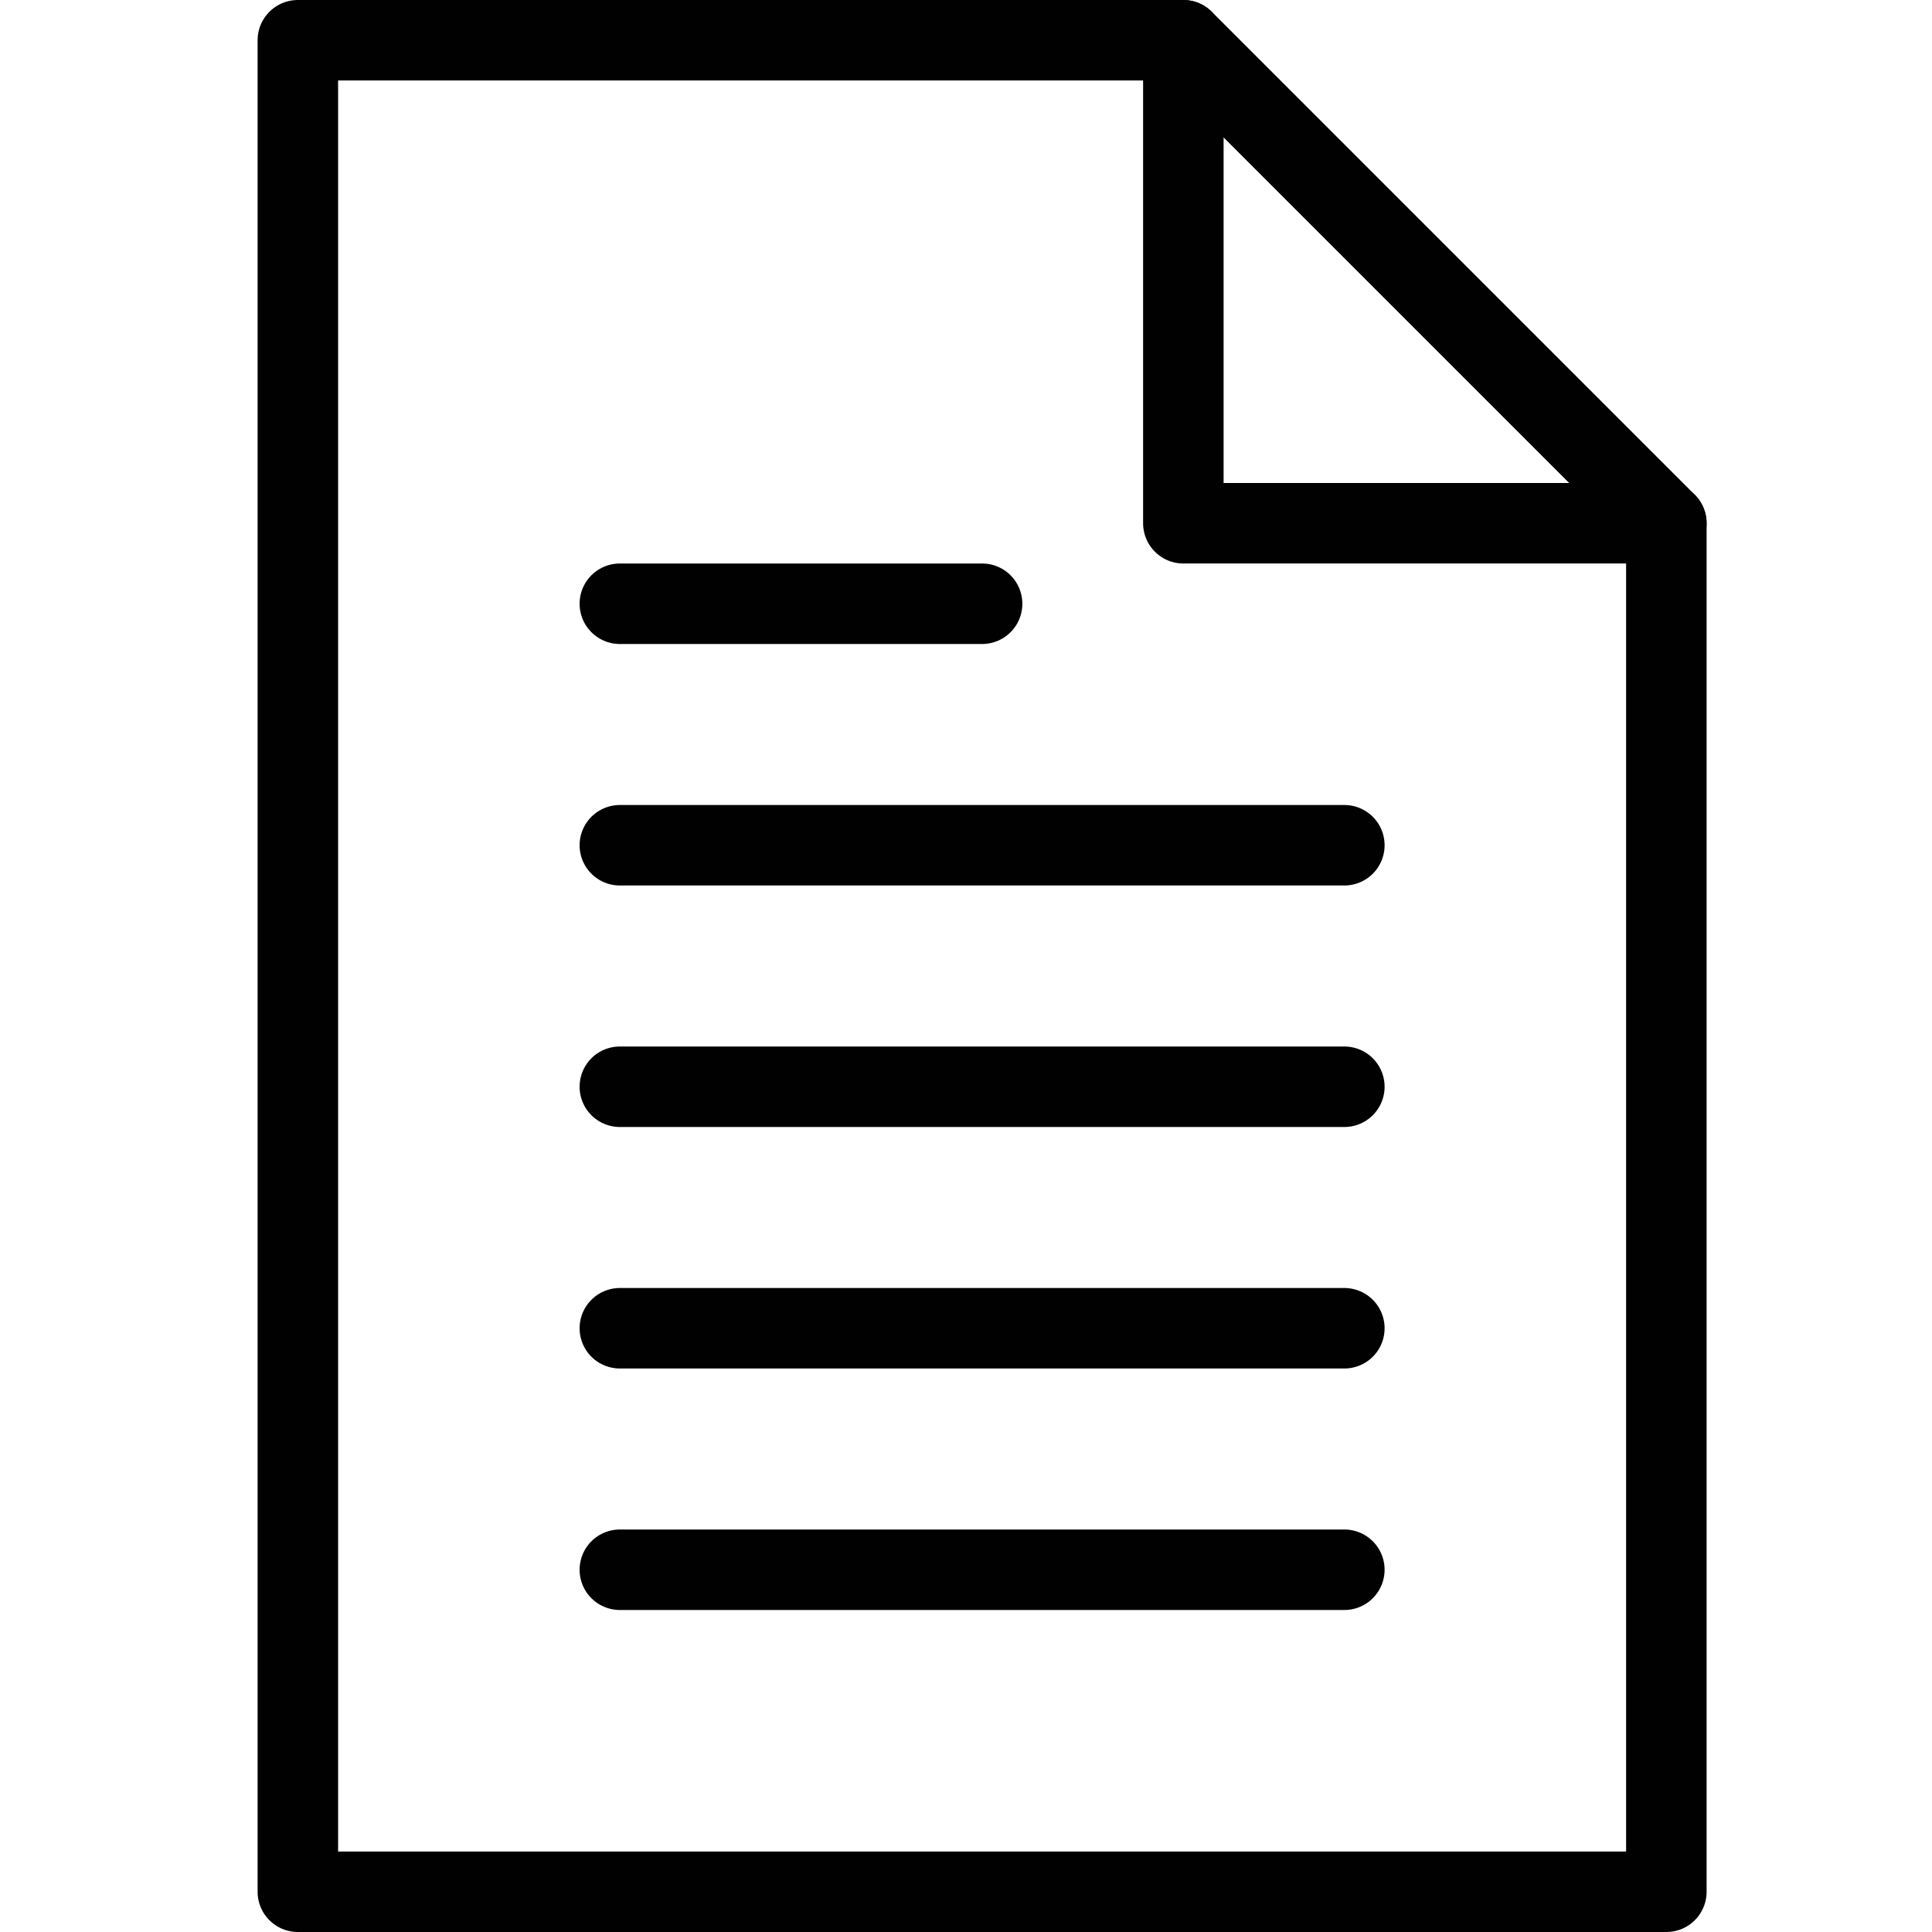 <?xml version="1.0" encoding="utf-8"?>
<!-- Generator: Adobe Illustrator 19.2.1, SVG Export Plug-In . SVG Version: 6.00 Build 0)  -->
<svg version="1.1" id="Layer_1" xmlns="http://www.w3.org/2000/svg" xmlns:xlink="http://www.w3.org/1999/xlink" x="0px" y="0px"
	 viewBox="0 0 24 24" style="enable-background:new 0 0 24 24;" xml:space="preserve">
<style type="text/css">
	.st0{display:none;}
	.st1{display:inline;}
	.st2{fill:none;stroke:#010101;stroke-linecap:round;stroke-linejoin:round;stroke-miterlimit:10;}
	.st3{fill:none;stroke:#010101;stroke-linejoin:round;stroke-miterlimit:10;}
</style>
<g class="st0">
	<g class="st1">
		<path class="st2" d="M18.5,4.6v-2H5.5v-2h-5V16c0,0.8,0.7,1.5,1.5,1.5c0.8,0,1.5-0.7,1.5-1.5V4.6h16.9v4.5"/>
		<line class="st2" x1="2.1" y1="17.5" x2="9" y2="17.5"/>
	</g>
	<g class="st1">
		<circle class="st3" cx="17.5" cy="17.5" r="6"/>
		<line class="st2" x1="14.8" y1="17.5" x2="20.2" y2="17.5"/>
		<line class="st2" x1="17.5" y1="20.2" x2="17.5" y2="14.8"/>
	</g>
</g>
<g class="st0">
	<g class="st1">
		<path class="st2" d="M18.5,4.5v-2h-13v-2h-5V16c0,0.8,0.7,1.5,1.5,1.5c0.8,0,1.5-0.7,1.5-1.5V4.5h17V9"/>
		<line class="st2" x1="2" y1="17.5" x2="9" y2="17.5"/>
	</g>
	<g class="st1">
		<circle class="st3" cx="17.5" cy="17.5" r="6"/>
		<line class="st2" x1="14.8" y1="17.5" x2="20.2" y2="17.5"/>
	</g>
</g>
<g>
	<polygon class="st2" points="20.7,23.5 3.7,23.5 3.7,0.5 14.7,0.5 20.7,6.5 	"/>
	<polyline class="st2" points="14.7,0.5 14.7,6.5 20.7,6.5 	"/>
	<line class="st2" x1="7.7" y1="7.5" x2="12.2" y2="7.5"/>
	<line class="st2" x1="7.7" y1="10.5" x2="16.7" y2="10.5"/>
	<line class="st2" x1="7.7" y1="13.5" x2="16.7" y2="13.5"/>
	<line class="st2" x1="7.7" y1="16.5" x2="16.7" y2="16.5"/>
	<line class="st2" x1="7.7" y1="19.5" x2="16.7" y2="19.5"/>
</g>
</svg>
